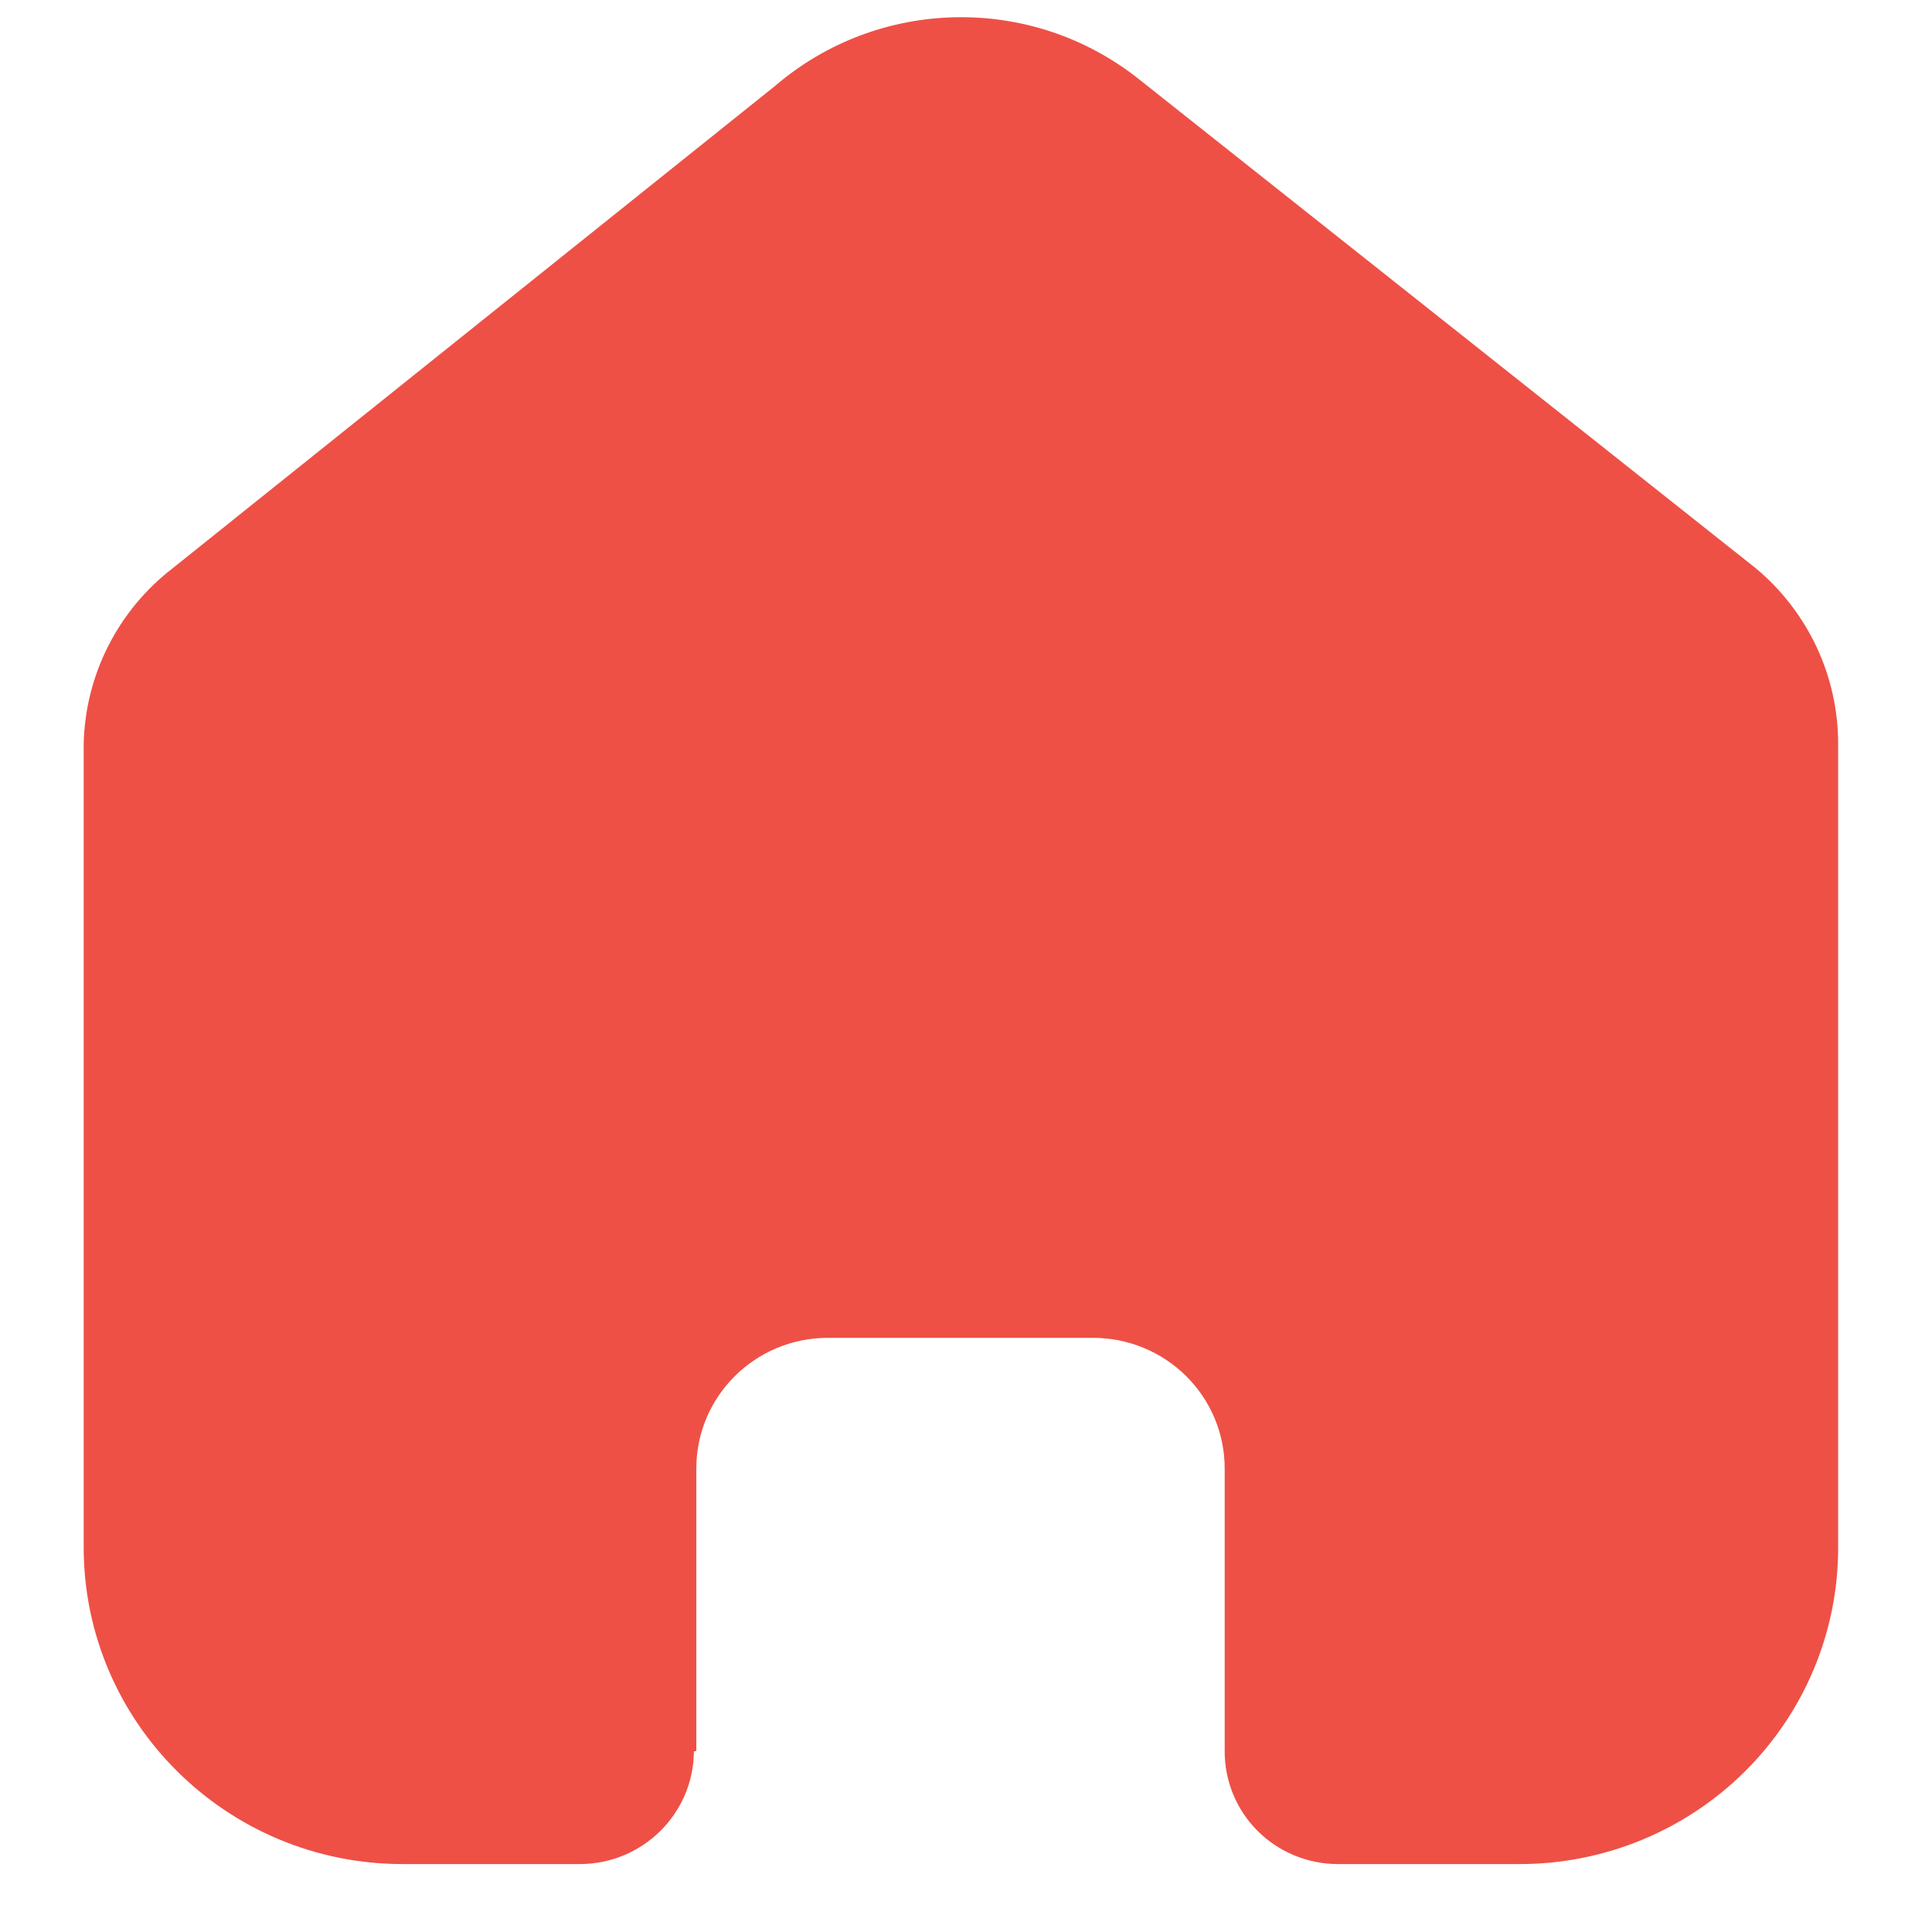 <svg width="19" height="19" viewBox="0 0 19 19" fill="none" xmlns="http://www.w3.org/2000/svg">
<path d="M6.848 17.218V14.441C6.848 13.732 7.427 13.157 8.141 13.157H10.751C11.094 13.157 11.423 13.293 11.665 13.533C11.908 13.774 12.044 14.1 12.044 14.441V17.218C12.042 17.512 12.158 17.796 12.367 18.005C12.576 18.214 12.861 18.332 13.158 18.332H14.939C15.77 18.334 16.569 18.007 17.157 17.424C17.746 16.841 18.077 16.049 18.077 15.224V7.313C18.077 6.646 17.779 6.014 17.264 5.586L11.206 0.783C10.153 -0.059 8.643 -0.032 7.62 0.847L1.701 5.586C1.161 6.001 0.839 6.635 0.823 7.313V15.216C0.823 16.936 2.228 18.332 3.961 18.332H5.701C6.318 18.332 6.819 17.838 6.824 17.226L6.848 17.218Z" fill="#EE5046"/>
</svg>
